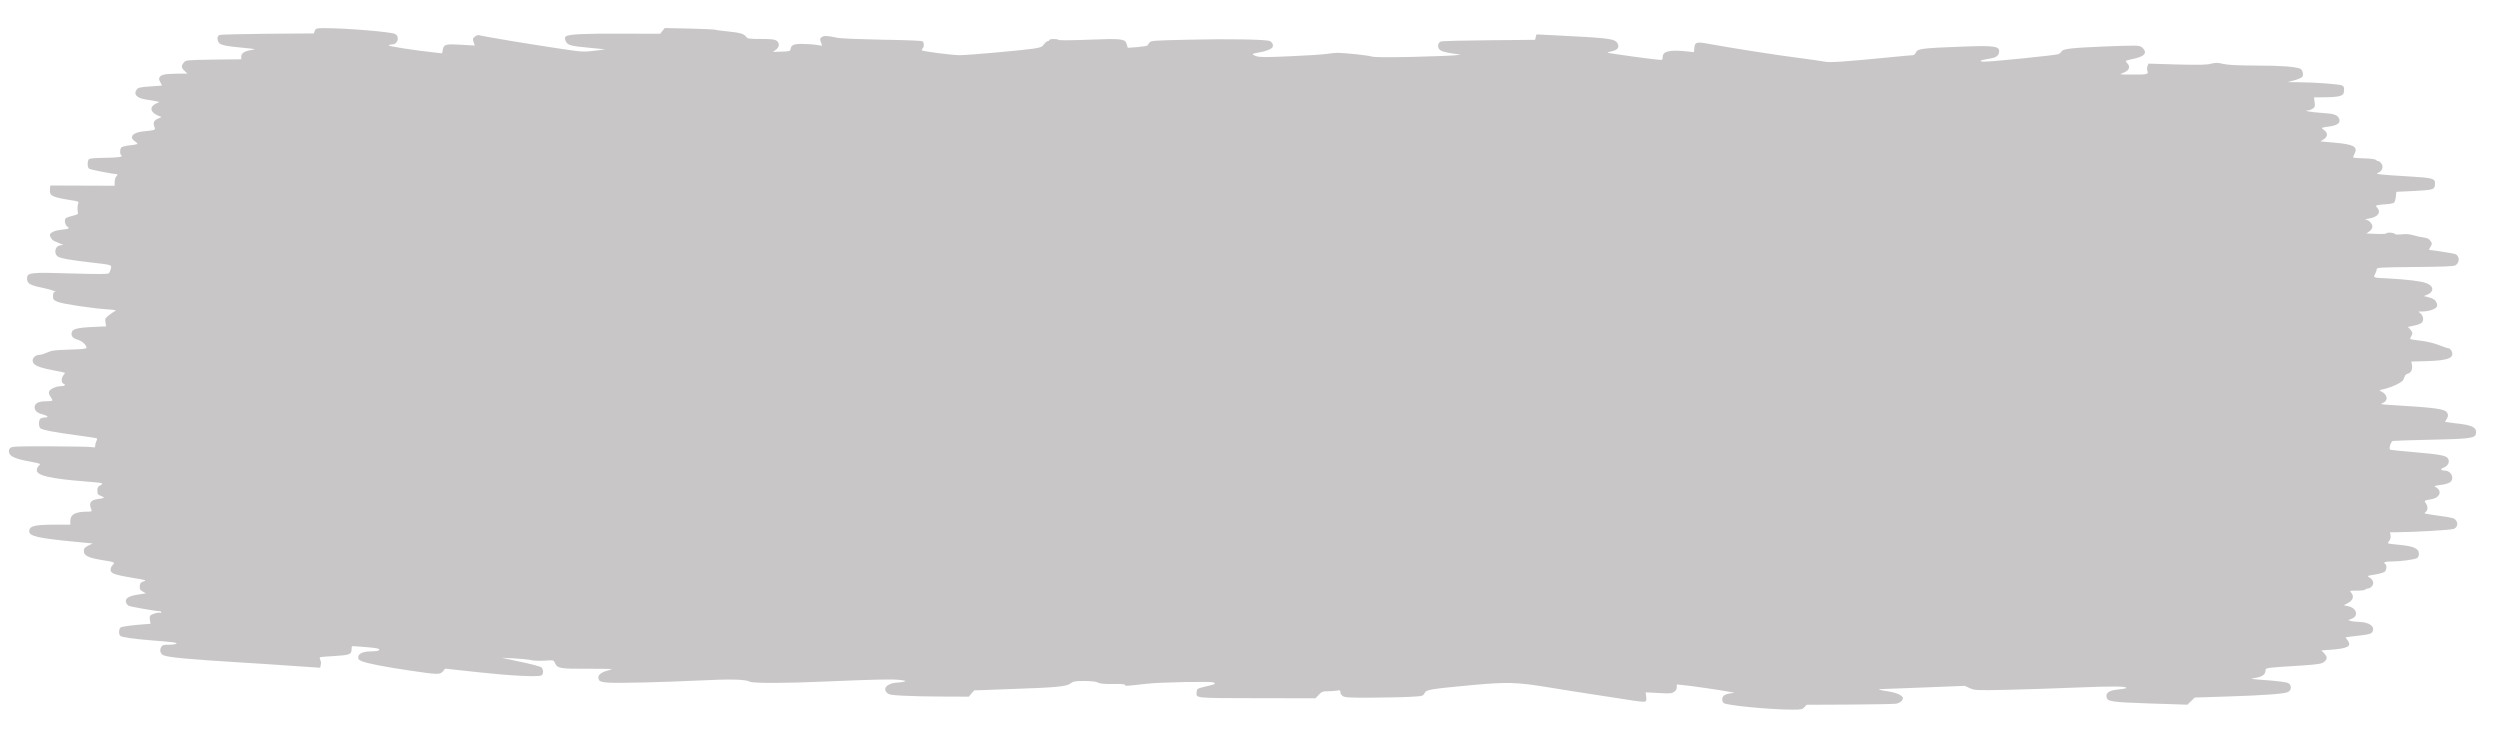 <?xml version="1.0" standalone="no"?>
<!DOCTYPE svg PUBLIC "-//W3C//DTD SVG 20010904//EN"
 "http://www.w3.org/TR/2001/REC-SVG-20010904/DTD/svg10.dtd">
<svg version="1.0" xmlns="http://www.w3.org/2000/svg"
 width="2311pt" height="675pt" viewBox="0 0 2311 675"
 preserveAspectRatio="xMidYMid meet">
<g transform="translate(0,675) scale(0.1,-0.1)"
fill="#C8C6C6" stroke="none">
<path d="M2910 6465 l-9 -24 -428 -3 c-235 -2 -436 -7 -445 -12 -20 -9 -23
-38 -8 -66 14 -25 58 -36 220 -51 132 -13 134 -13 80 -22 -62 -10 -90 -30 -90
-62 l0 -23 -256 -3 c-255 -4 -256 -4 -275 -28 -26 -31 -24 -47 7 -76 l27 -25
-94 -1 c-113 -2 -148 -8 -163 -32 -8 -13 -7 -24 6 -47 9 -17 16 -30 15 -31 -1
0 -50 -4 -110 -8 -89 -6 -110 -11 -122 -27 -34 -45 -2 -81 85 -94 36 -6 78
-13 95 -16 l29 -7 -34 -16 c-60 -28 -51 -79 20 -109 l34 -14 -32 -14 c-39 -16
-49 -38 -35 -75 12 -32 15 -31 -107 -44 -93 -10 -129 -53 -75 -89 14 -9 25
-20 25 -25 0 -4 -30 -11 -66 -14 -37 -4 -73 -12 -80 -18 -17 -14 -18 -65 -2
-75 23 -14 -33 -22 -163 -23 -83 -1 -129 -5 -137 -13 -16 -16 -15 -73 1 -87
11 -9 224 -51 260 -51 5 0 3 -8 -6 -18 -10 -10 -17 -34 -17 -54 l0 -35 -297 1
-298 1 -3 -36 c-5 -60 17 -71 196 -100 62 -9 72 -13 66 -28 -9 -18 -10 -68 -3
-90 3 -9 -11 -17 -46 -25 -28 -7 -56 -16 -63 -20 -20 -12 -14 -63 10 -80 26
-18 19 -22 -64 -31 -32 -4 -67 -14 -80 -25 -20 -15 -21 -21 -10 -44 6 -14 23
-31 37 -36 14 -6 37 -15 53 -22 l27 -12 -28 -4 c-55 -7 -63 -90 -10 -110 36
-14 113 -27 283 -47 211 -24 202 -22 195 -59 -4 -17 -12 -36 -19 -42 -8 -9
-97 -9 -341 -2 -387 12 -415 9 -415 -47 0 -46 24 -61 146 -86 87 -19 142 -39
106 -39 -7 0 -12 -15 -12 -36 0 -32 4 -37 42 -54 45 -19 312 -60 463 -70 65
-4 84 -8 70 -15 -11 -5 -37 -22 -58 -39 -35 -28 -38 -33 -32 -67 l6 -36 -131
-6 c-142 -7 -183 -19 -188 -55 -5 -31 13 -50 60 -64 38 -11 78 -48 78 -73 0
-9 -42 -14 -157 -17 -134 -4 -165 -8 -205 -26 -26 -12 -57 -22 -70 -22 -38 0
-70 -28 -66 -58 4 -37 51 -58 185 -84 59 -11 110 -22 112 -24 2 -2 -3 -12 -12
-22 -21 -23 -22 -71 -2 -78 28 -11 15 -24 -22 -24 -47 0 -107 -29 -111 -54 -2
-10 5 -31 16 -46 12 -15 18 -30 15 -34 -4 -3 -32 -6 -62 -6 -65 0 -101 -19
-101 -55 0 -32 24 -53 76 -66 49 -13 59 -29 16 -29 -15 0 -33 -5 -40 -12 -16
-16 -15 -73 1 -87 19 -16 135 -38 340 -65 98 -13 181 -26 183 -29 3 -3 1 -14
-5 -25 -6 -12 -11 -30 -11 -42 0 -17 -4 -19 -26 -14 -14 4 -187 7 -385 8 -322
1 -360 -1 -375 -16 -11 -11 -15 -24 -10 -43 9 -35 64 -59 189 -81 53 -9 97
-20 97 -24 0 -4 -7 -13 -15 -20 -8 -7 -15 -23 -15 -37 0 -49 126 -78 440 -103
174 -14 185 -16 148 -36 -23 -12 -28 -22 -28 -50 0 -31 4 -37 30 -47 16 -6 30
-14 30 -18 0 -3 -24 -9 -52 -12 -73 -9 -90 -36 -63 -99 6 -16 1 -18 -36 -18
-112 0 -159 -25 -159 -85 l0 -35 -142 0 c-194 -1 -237 -12 -238 -62 0 -44 82
-63 401 -94 l186 -18 -41 -20 c-34 -17 -41 -26 -41 -50 0 -41 38 -61 155 -81
139 -23 136 -22 110 -50 -13 -14 -20 -33 -18 -47 4 -30 43 -43 211 -71 118
-19 125 -22 95 -31 -27 -9 -34 -17 -36 -44 -3 -27 2 -35 27 -50 l30 -17 -76
-12 c-85 -13 -120 -36 -108 -72 3 -11 15 -26 25 -31 17 -9 252 -50 288 -50 6
0 12 -5 12 -11 0 -5 -4 -7 -10 -4 -15 9 -87 -14 -94 -30 -3 -8 -3 -28 0 -43
l6 -28 -132 -11 c-72 -7 -138 -17 -146 -24 -17 -14 -18 -63 -2 -77 16 -13 128
-29 293 -42 197 -15 239 -21 224 -31 -8 -5 -40 -9 -71 -9 -47 0 -59 -4 -68
-21 -17 -30 -8 -62 20 -76 43 -20 229 -37 730 -68 135 -8 308 -19 385 -25 77
-5 184 -13 237 -16 l97 -7 6 26 c4 14 2 34 -4 45 -6 12 -7 23 -3 26 5 3 66 8
136 12 139 8 156 15 156 64 0 29 1 29 48 25 26 -3 76 -7 112 -9 36 -3 73 -8
83 -11 31 -13 6 -25 -51 -26 -82 0 -126 -18 -130 -50 -3 -22 3 -29 35 -42 53
-21 212 -52 450 -87 251 -37 271 -38 298 -5 l20 24 315 -34 c292 -32 534 -44
574 -29 21 8 21 58 0 75 -9 8 -96 31 -193 51 l-176 38 115 -6 c63 -3 135 -10
158 -16 25 -6 80 -8 127 -5 80 6 83 5 93 -18 25 -55 42 -58 310 -57 219 0 241
-1 195 -12 -88 -22 -120 -54 -93 -96 6 -10 33 -17 82 -20 87 -7 512 4 855 20
272 14 416 10 453 -11 29 -16 312 -16 700 1 450 19 616 23 685 15 54 -6 64
-10 45 -16 -14 -4 -38 -7 -55 -8 -97 -3 -150 -50 -107 -94 19 -19 37 -22 150
-28 70 -4 235 -8 367 -8 l240 -1 25 29 25 29 324 12 c439 15 527 23 566 52 27
20 41 23 130 23 68 -1 108 -5 125 -15 18 -10 55 -14 138 -13 75 2 112 -1 112
-9 0 -11 4 -11 205 12 128 14 598 23 615 11 20 -14 17 -15 -75 -37 -77 -18
-80 -20 -83 -49 -5 -61 -34 -58 557 -59 l541 -1 31 33 c27 28 36 32 83 32 30
0 68 3 85 6 27 6 31 4 31 -14 0 -12 10 -28 22 -36 19 -14 61 -16 273 -15 137
1 299 4 360 8 106 6 110 7 123 33 16 33 45 38 427 74 338 31 418 29 715 -19
118 -20 294 -47 390 -62 96 -14 246 -37 332 -51 86 -15 164 -24 174 -20 13 5
15 15 11 46 l-5 40 118 -6 c102 -6 123 -5 145 10 16 11 25 26 25 43 l0 26 68
-7 c78 -8 307 -41 402 -58 l65 -12 -42 -6 c-23 -3 -48 -12 -57 -19 -20 -17
-21 -55 -2 -70 27 -22 430 -61 636 -61 80 0 91 2 110 23 l21 22 397 2 c218 1
411 5 429 8 36 6 63 29 63 51 0 25 -58 51 -138 63 -74 11 -105 21 -66 21 10 0
189 7 398 15 l378 15 46 -21 c45 -21 57 -21 332 -16 157 3 447 13 645 21 338
14 480 13 470 -4 -2 -4 -34 -10 -71 -13 -82 -8 -116 -28 -112 -65 6 -48 30
-52 403 -65 l345 -11 34 33 34 33 284 9 c353 11 542 25 576 41 38 18 38 67 1
85 -14 7 -102 18 -195 25 -150 11 -163 13 -114 20 68 10 98 30 102 65 3 32
-21 28 348 52 132 9 170 15 190 30 35 25 36 48 5 81 l-27 28 89 6 c157 12 194
32 154 87 l-20 27 37 6 c20 3 62 8 92 11 90 10 110 16 121 36 25 48 -30 88
-123 90 -29 1 -64 4 -78 9 l-25 8 33 12 c67 25 48 99 -30 116 l-43 9 40 21
c46 24 58 63 29 95 -17 19 -15 19 54 19 39 0 74 5 77 10 3 6 14 10 24 10 10 0
26 9 36 20 23 25 14 60 -21 81 -26 16 -26 16 50 28 42 7 83 19 91 27 17 17 20
60 5 69 -26 16 -4 25 61 25 78 0 205 17 232 31 10 6 17 21 17 38 0 52 -48 73
-195 86 -44 4 -84 9 -88 12 -5 3 -1 13 9 24 10 12 15 29 12 49 l-5 30 61 0
c162 1 507 21 529 31 31 14 41 47 22 75 -16 25 -27 28 -179 49 -60 8 -111 17
-113 19 -2 2 3 9 12 16 19 16 19 50 -1 78 -17 25 -16 26 51 37 80 13 104 78
40 112 -16 10 -12 12 30 18 90 11 120 27 123 62 4 38 -29 73 -69 73 -39 0 -44
16 -9 28 38 14 57 51 41 80 -17 31 -63 40 -310 62 -123 10 -226 21 -228 24
-12 11 9 75 25 80 9 2 161 7 337 11 362 7 422 14 431 51 14 55 -22 80 -137 95
-46 5 -98 12 -116 15 l-32 5 17 28 c13 23 14 34 5 53 -17 38 -100 49 -517 74
-104 6 -108 7 -78 20 54 22 40 84 -23 109 -16 6 -8 10 35 19 30 7 82 26 115
42 48 24 61 36 69 62 6 22 17 34 33 38 31 8 46 39 39 79 l-6 33 147 4 c197 6
254 30 225 94 -7 13 -18 24 -26 24 -8 0 -47 13 -88 29 -45 18 -110 34 -168 41
-52 6 -97 13 -99 16 -3 3 0 14 7 24 17 27 15 40 -9 66 l-21 22 56 12 c31 6 63
18 71 26 22 22 18 60 -7 84 l-22 20 40 1 c53 1 115 20 127 41 8 12 8 24 -1 42
-12 27 -33 39 -87 52 l-30 7 32 13 c66 28 61 82 -9 107 -49 18 -178 34 -348
43 -146 7 -143 6 -125 41 8 15 15 36 15 45 0 15 30 17 353 20 258 2 358 6 374
15 40 23 42 82 3 103 -13 7 -207 38 -247 40 -1 0 5 13 14 29 16 27 16 30 0 54
-13 20 -28 27 -64 32 -27 3 -70 13 -96 21 -33 10 -67 13 -106 8 -39 -4 -61 -3
-65 5 -8 12 -76 15 -76 4 0 -5 -42 -7 -92 -5 l-93 4 28 20 c16 12 27 29 27 43
0 29 -35 64 -64 66 -12 1 3 5 32 9 82 12 116 57 76 101 -15 17 -15 18 7 23 13
3 50 7 82 9 32 2 63 9 68 14 6 6 14 31 16 56 l5 44 147 7 c190 9 205 13 209
55 6 62 -3 66 -253 81 -256 15 -306 21 -274 32 38 13 54 54 34 84 -8 13 -21
24 -28 24 -7 0 -18 5 -25 12 -7 7 -50 13 -108 14 -53 2 -98 5 -101 7 -2 3 3
19 12 36 33 65 -7 87 -192 103 l-123 11 30 19 c38 23 40 61 5 84 -14 9 -23 19
-20 22 3 3 33 9 66 13 77 9 109 35 91 74 -16 35 -49 45 -167 52 -93 6 -174 21
-120 22 11 1 31 8 44 17 20 15 23 22 17 60 l-6 44 103 1 c56 0 118 5 137 12
30 10 35 17 38 49 2 29 -1 39 -18 48 -23 12 -246 29 -405 30 l-100 1 64 17
c35 9 69 24 74 33 13 21 1 65 -20 74 -46 19 -178 29 -403 29 -176 1 -263 5
-307 15 -53 13 -70 13 -115 2 -40 -11 -109 -12 -315 -7 l-263 8 -9 -24 c-5
-13 -5 -33 0 -45 11 -30 -2 -33 -144 -32 -118 0 -121 1 -82 15 59 22 72 57 36
93 -19 19 -18 20 54 36 88 19 121 41 111 73 -4 13 -19 30 -32 39 -22 14 -53
14 -327 4 -318 -13 -396 -22 -410 -46 -4 -8 -16 -19 -27 -25 -20 -10 -610 -70
-690 -70 -55 1 -36 14 34 25 67 9 95 24 103 53 16 66 -25 73 -342 61 -373 -14
-412 -19 -425 -55 -6 -14 -18 -24 -28 -24 -11 0 -109 -9 -218 -20 -422 -41
-553 -50 -597 -40 -23 5 -118 19 -212 31 -189 23 -655 96 -839 130 -135 26
-149 22 -154 -36 l-3 -37 -77 8 c-147 15 -212 0 -212 -51 0 -13 -3 -26 -7 -28
-7 -5 -225 23 -433 54 -81 12 -83 13 -47 21 56 12 77 26 77 52 0 13 -9 31 -19
40 -32 29 -95 36 -592 61 l-146 7 -7 -25 -6 -25 -428 -4 c-235 -2 -435 -7
-444 -12 -23 -11 -32 -41 -18 -65 11 -22 54 -36 145 -48 l60 -8 -55 -6 c-30
-4 -209 -10 -397 -15 -258 -5 -352 -4 -380 5 -33 10 -221 30 -308 33 -16 0
-61 -4 -100 -10 -38 -6 -192 -16 -341 -22 -210 -10 -280 -10 -308 0 -20 6 -36
15 -36 19 0 5 23 11 51 15 63 9 126 33 133 52 8 20 -3 43 -25 54 -29 16 -383
22 -757 13 -320 -7 -345 -9 -357 -27 -8 -10 -16 -22 -17 -26 -2 -4 -44 -11
-93 -15 l-90 -7 -10 34 c-15 50 -43 53 -353 41 -152 -6 -271 -7 -276 -2 -14
12 -86 11 -86 -1 0 -5 -6 -10 -14 -10 -8 0 -24 -13 -35 -29 -17 -24 -31 -30
-93 -40 -106 -16 -606 -61 -687 -61 -68 0 -340 35 -350 45 -2 3 1 11 7 17 16
16 15 53 0 66 -8 6 -154 12 -373 15 -198 4 -382 11 -410 17 -98 21 -129 22
-149 7 -17 -12 -18 -18 -8 -47 l12 -33 -53 8 c-28 5 -86 9 -128 9 -81 1 -105
-9 -111 -47 -3 -20 -9 -22 -83 -24 l-80 -3 28 21 c33 25 35 62 5 83 -17 12
-50 16 -145 16 -110 0 -123 2 -136 20 -20 28 -54 38 -173 50 -59 6 -111 13
-115 16 -4 2 -110 7 -236 10 l-228 5 -21 -26 -21 -27 -335 1 c-361 2 -508 -5
-535 -24 -14 -11 -15 -16 -4 -44 17 -39 41 -46 226 -63 l140 -14 -100 -13
c-96 -12 -109 -12 -310 18 -266 39 -735 117 -756 126 -9 3 -26 -2 -39 -13 -21
-17 -22 -22 -12 -51 l11 -32 -118 7 c-151 9 -168 5 -177 -42 l-7 -37 -61 7
c-179 18 -446 60 -434 67 7 5 22 9 34 9 53 0 71 75 24 97 -42 19 -452 53 -648
53 -78 0 -83 -1 -92 -25z"/>
</g>
</svg>
